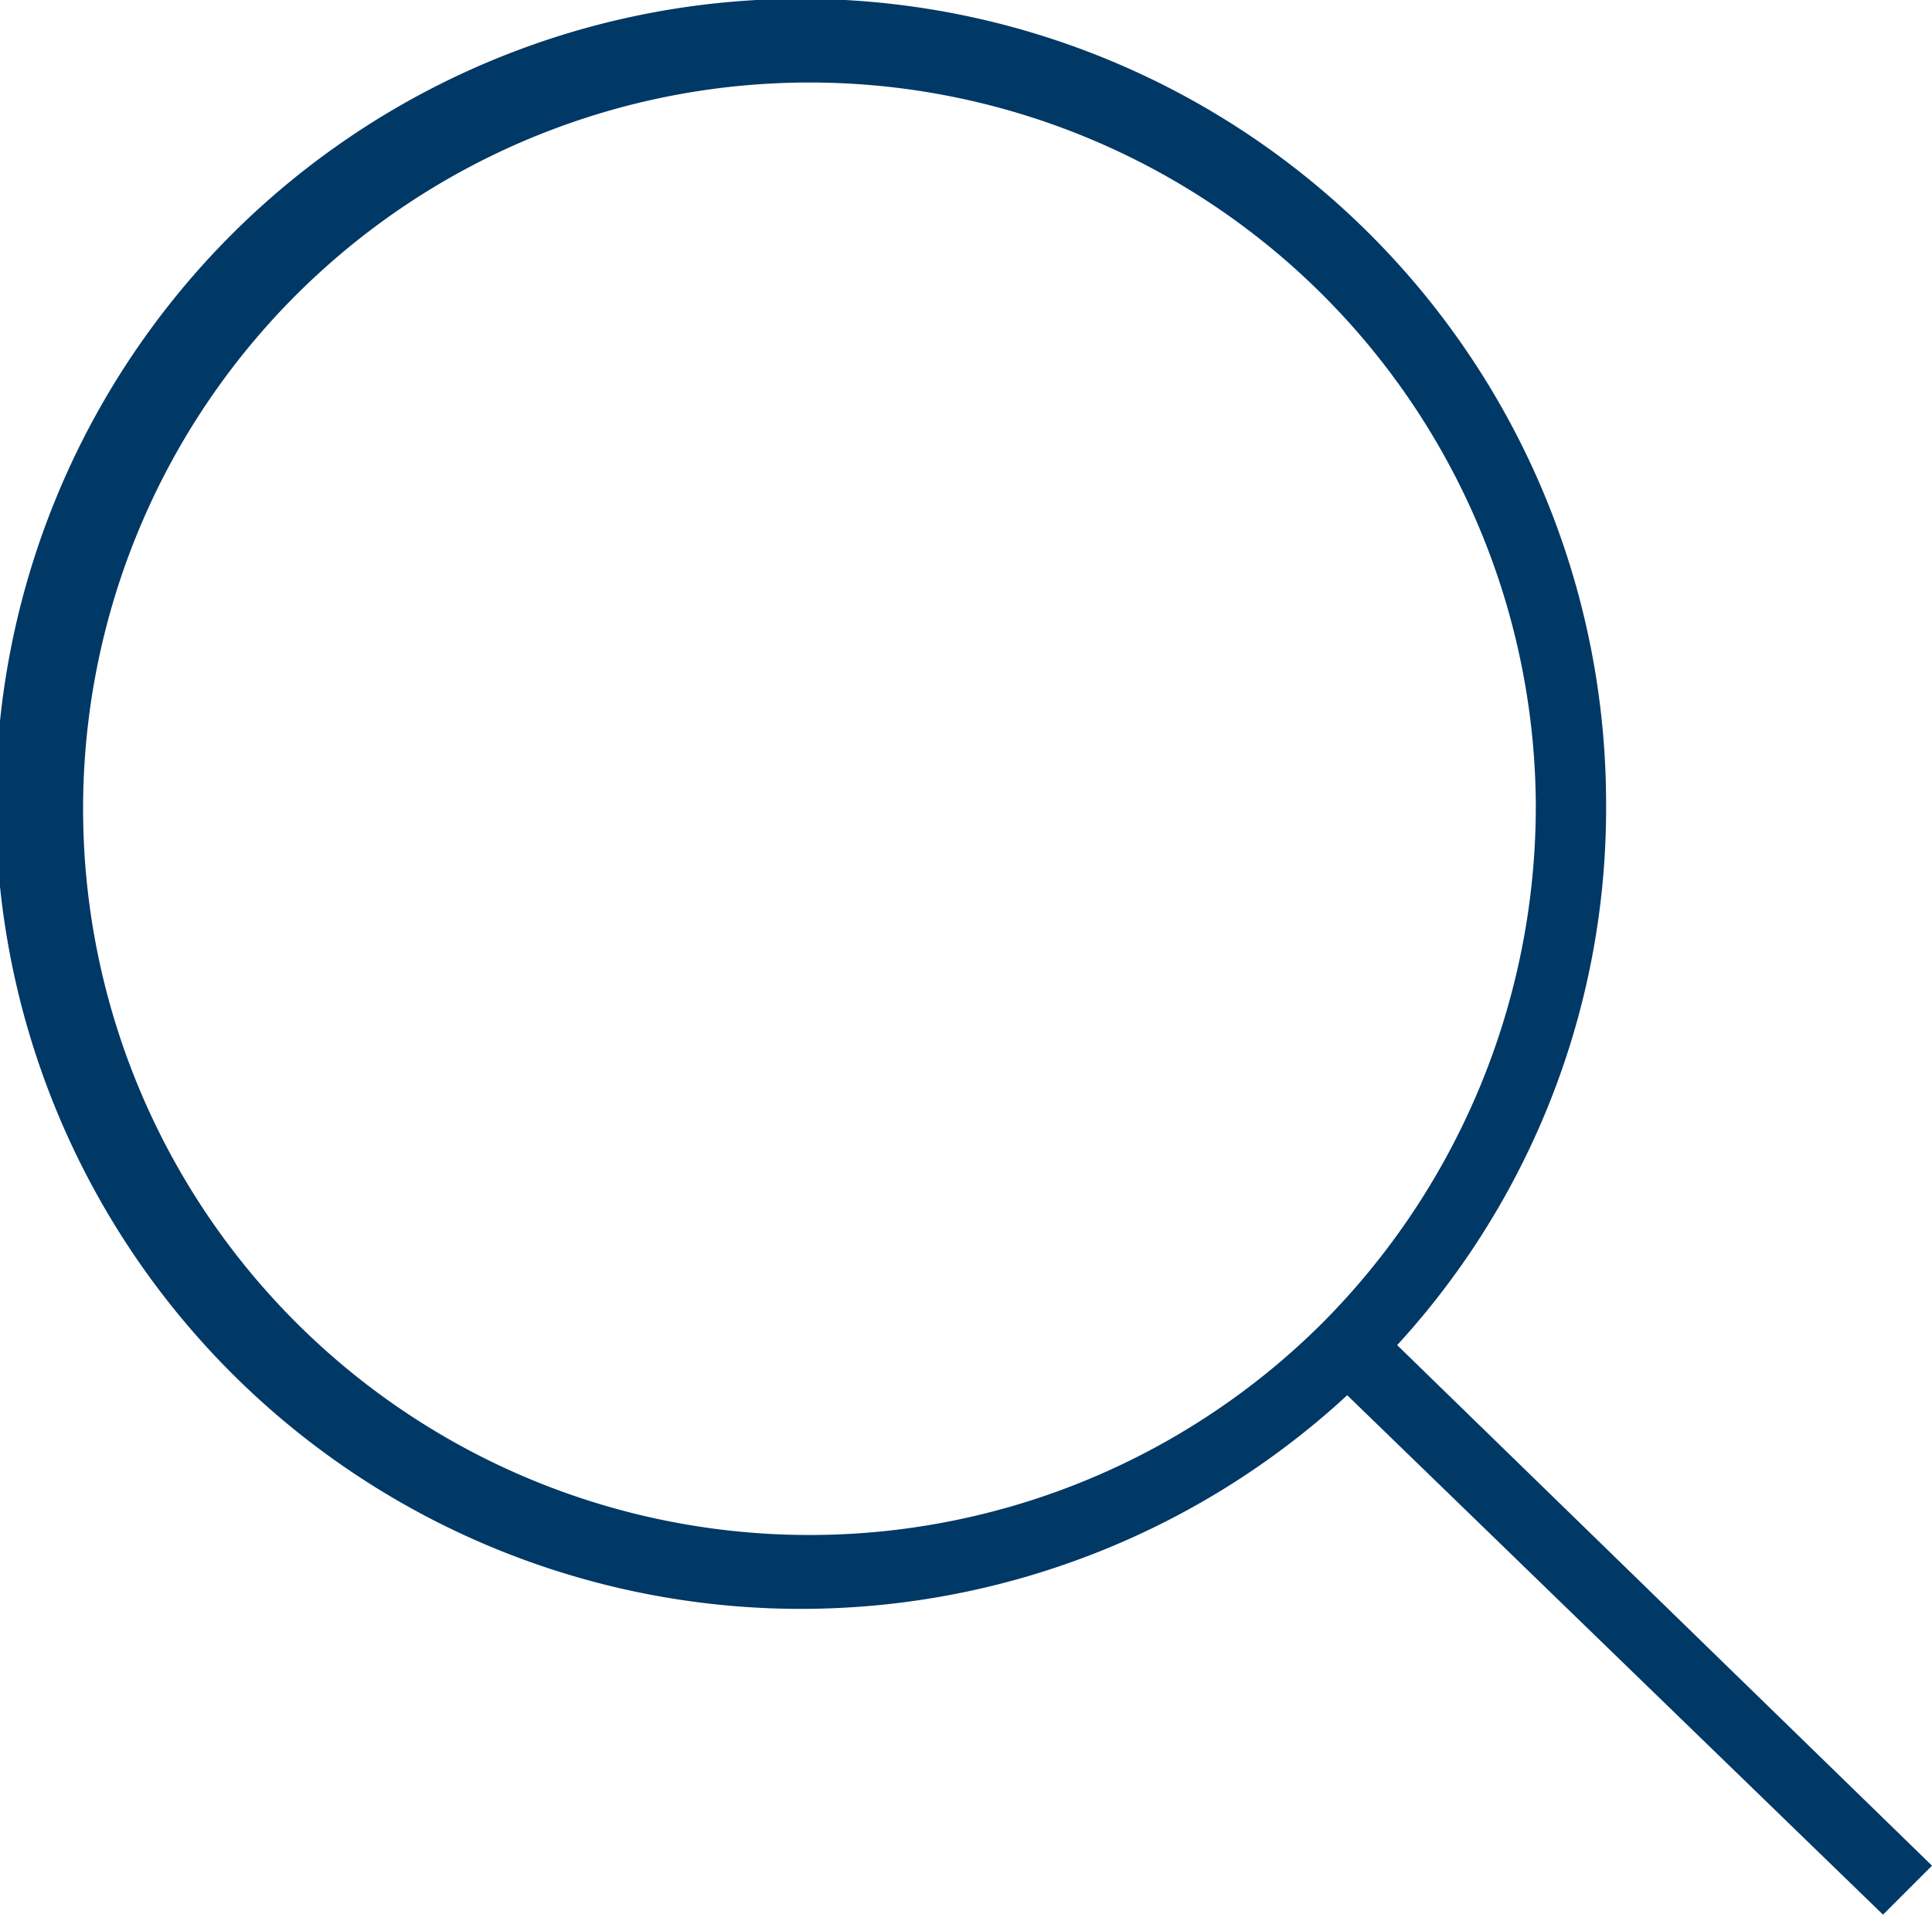 <svg xmlns="http://www.w3.org/2000/svg" viewBox="0 0 9.07 9"><defs><style>.cls-1{fill:#003866;}</style></defs><title>Asset 15</title><g id="Layer_2" data-name="Layer 2"><g id="Layer_1-2" data-name="Layer 1"><path class="cls-1" d="M7.38,3.77h.16a3.73,3.73,0,0,1-1.1,2.67,3.78,3.78,0,1,1,1.1-2.67H7.21a3.41,3.41,0,1,0-1,2.44,3.44,3.44,0,0,0,1-2.44Z"/><polygon class="cls-1" points="8.84 8.99 6.21 6.44 6.44 6.2 9.07 8.76 8.84 8.99"/></g></g></svg>